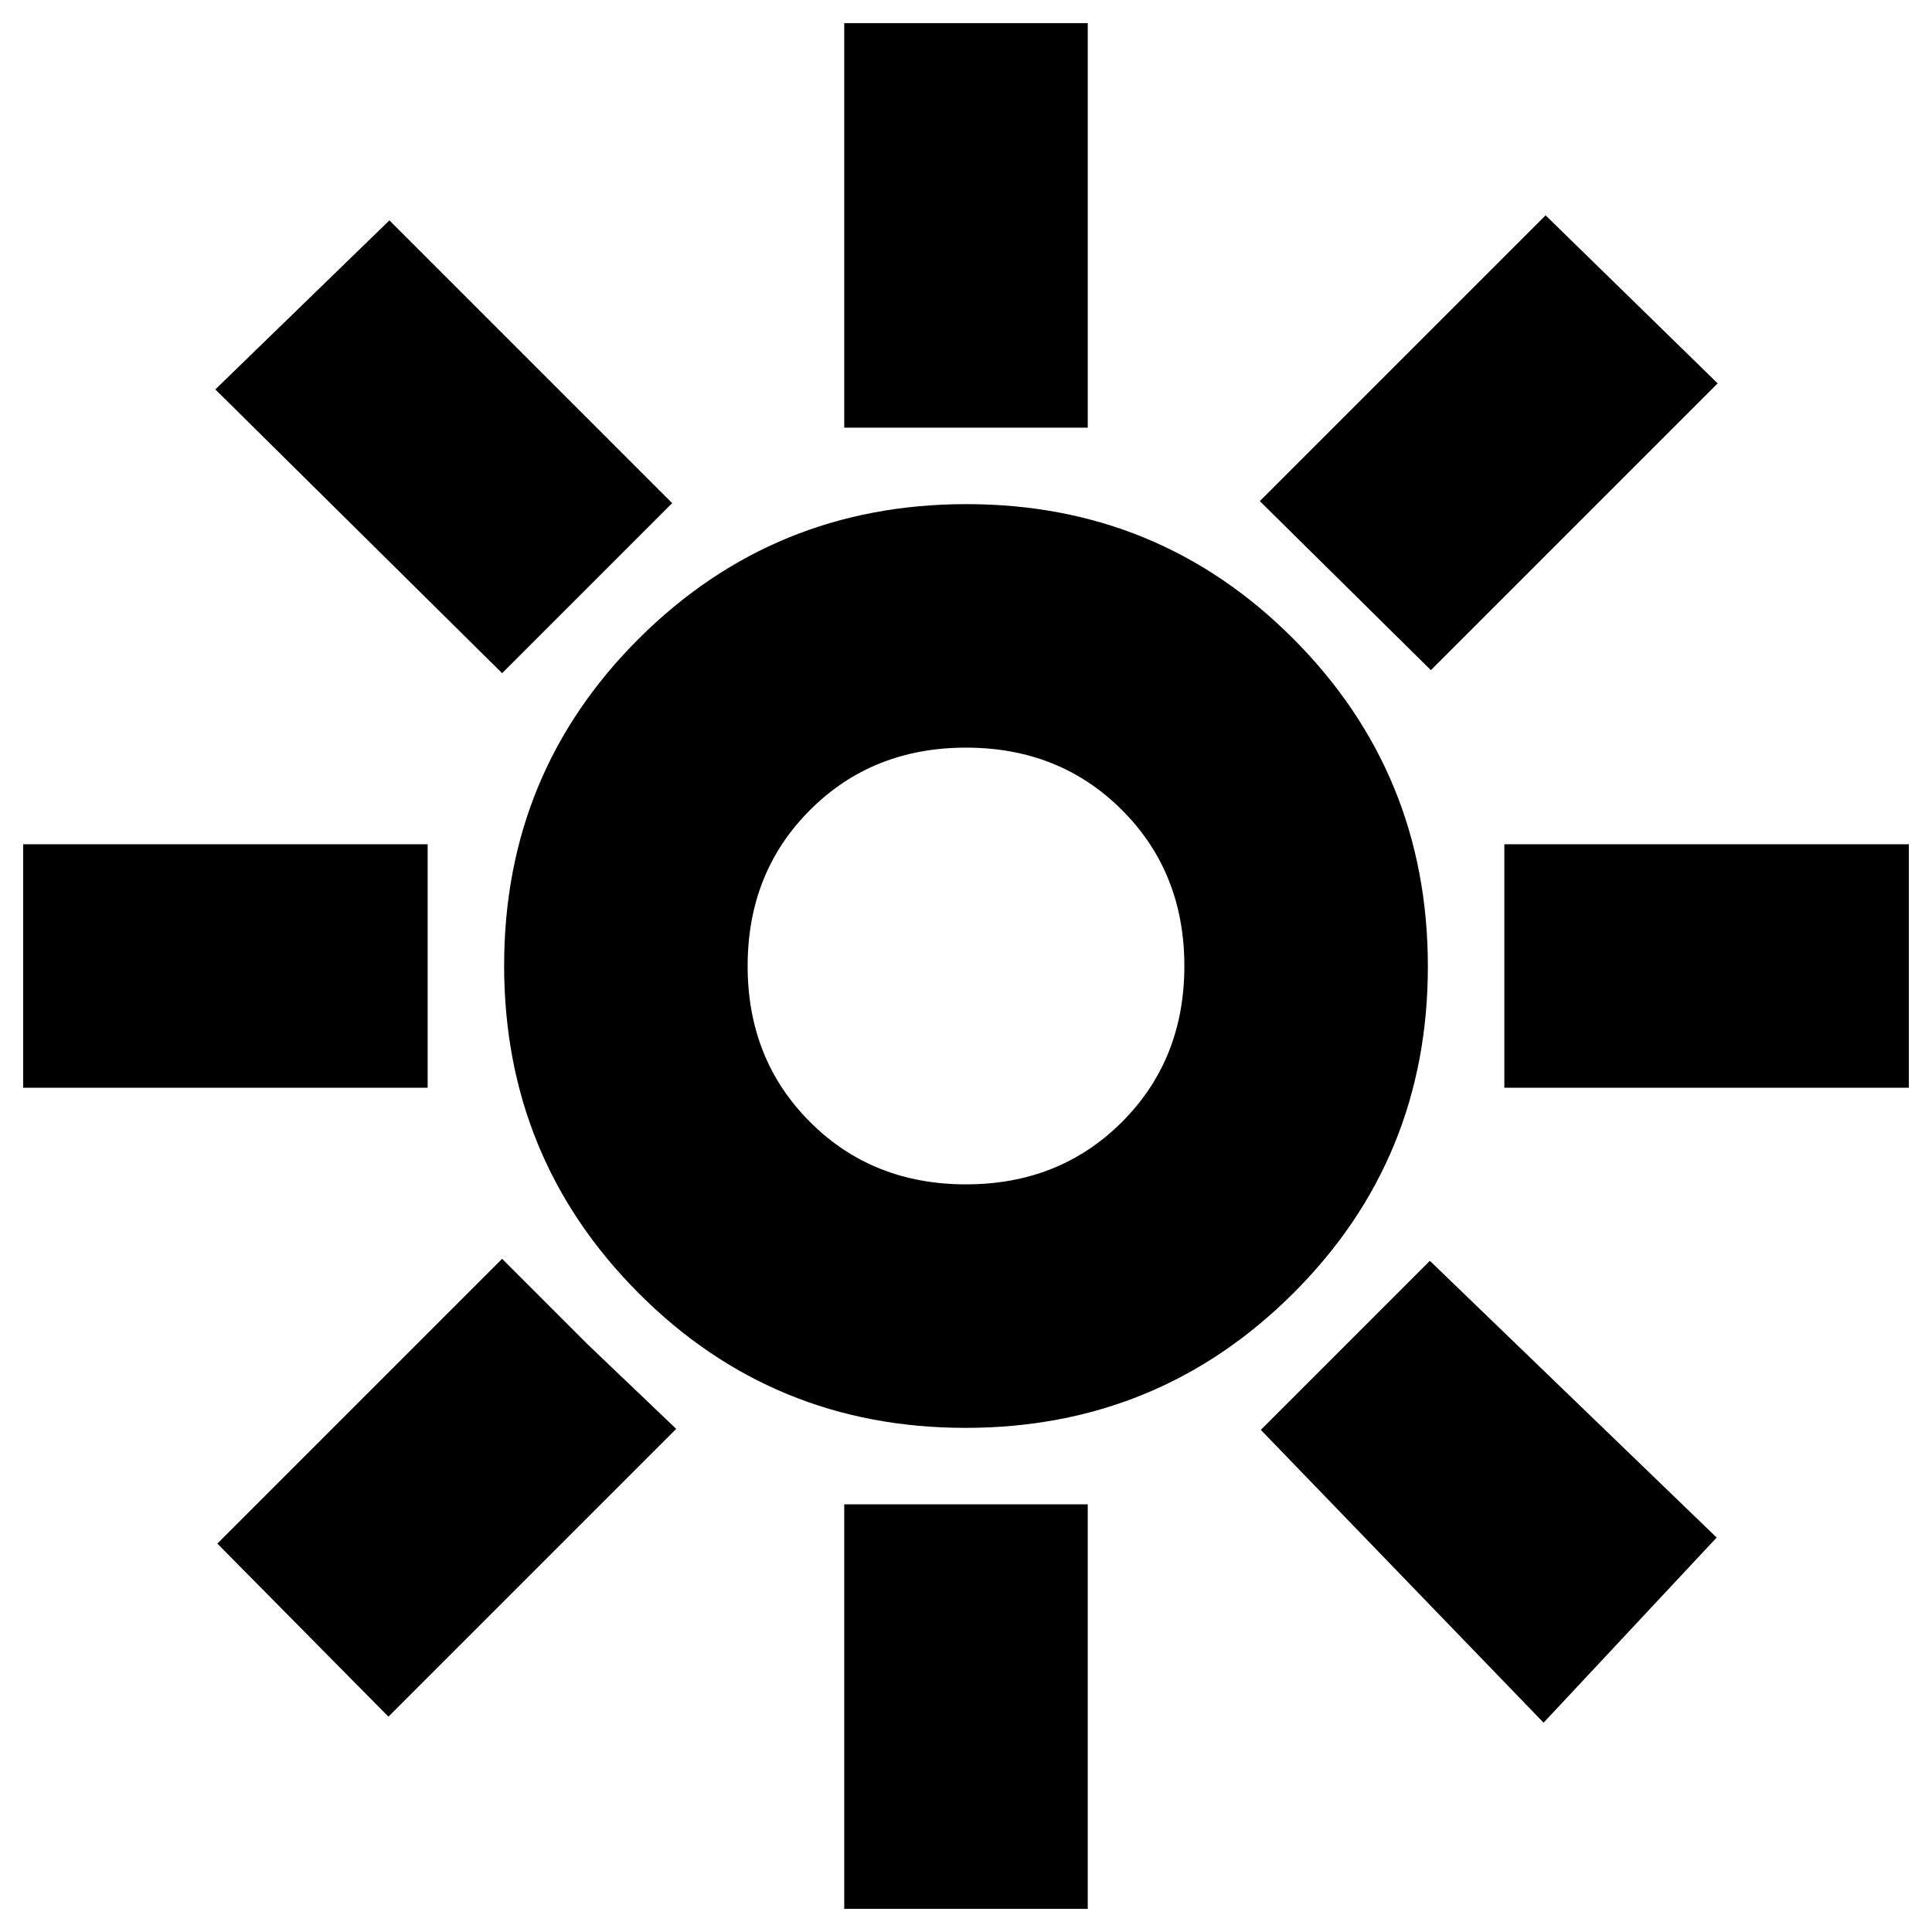 <svg xmlns="http://www.w3.org/2000/svg" height="24" viewBox="0 -960 960 960" width="24"><path d="M419.5-747.5v-201h121v201h-121ZM711-627l-85-84 142-142 85.5 83.5L711-627Zm36.5 207.5v-121h201v121h-201Zm-328 408v-201h121v201h-121Zm-170-614L107-766.5l86.5-84L334-710l-84.5 84.5ZM767-104 626.5-249.5l84-84L853-196l-86 92ZM11.5-419.5v-121h201v121h-201ZM193-107l-85-86 141.5-141.5L292-292l44 42-143 143Zm286.74-143.5q-95.74 0-162.49-67.01-66.75-67.02-66.75-162.75 0-95.74 67.01-162.49 67.02-66.75 162.75-66.75 95.74 0 162.49 67.01 66.75 67.02 66.75 162.75 0 95.74-67.01 162.49-67.02 66.75-162.75 66.75Zm.26-121q46.5 0 77.5-31t31-77.5q0-46.5-31-77.5t-77.5-31q-46.5 0-77.5 31t-31 77.5q0 46.5 31 77.5t77.5 31Zm0-108.5Z"/></svg>